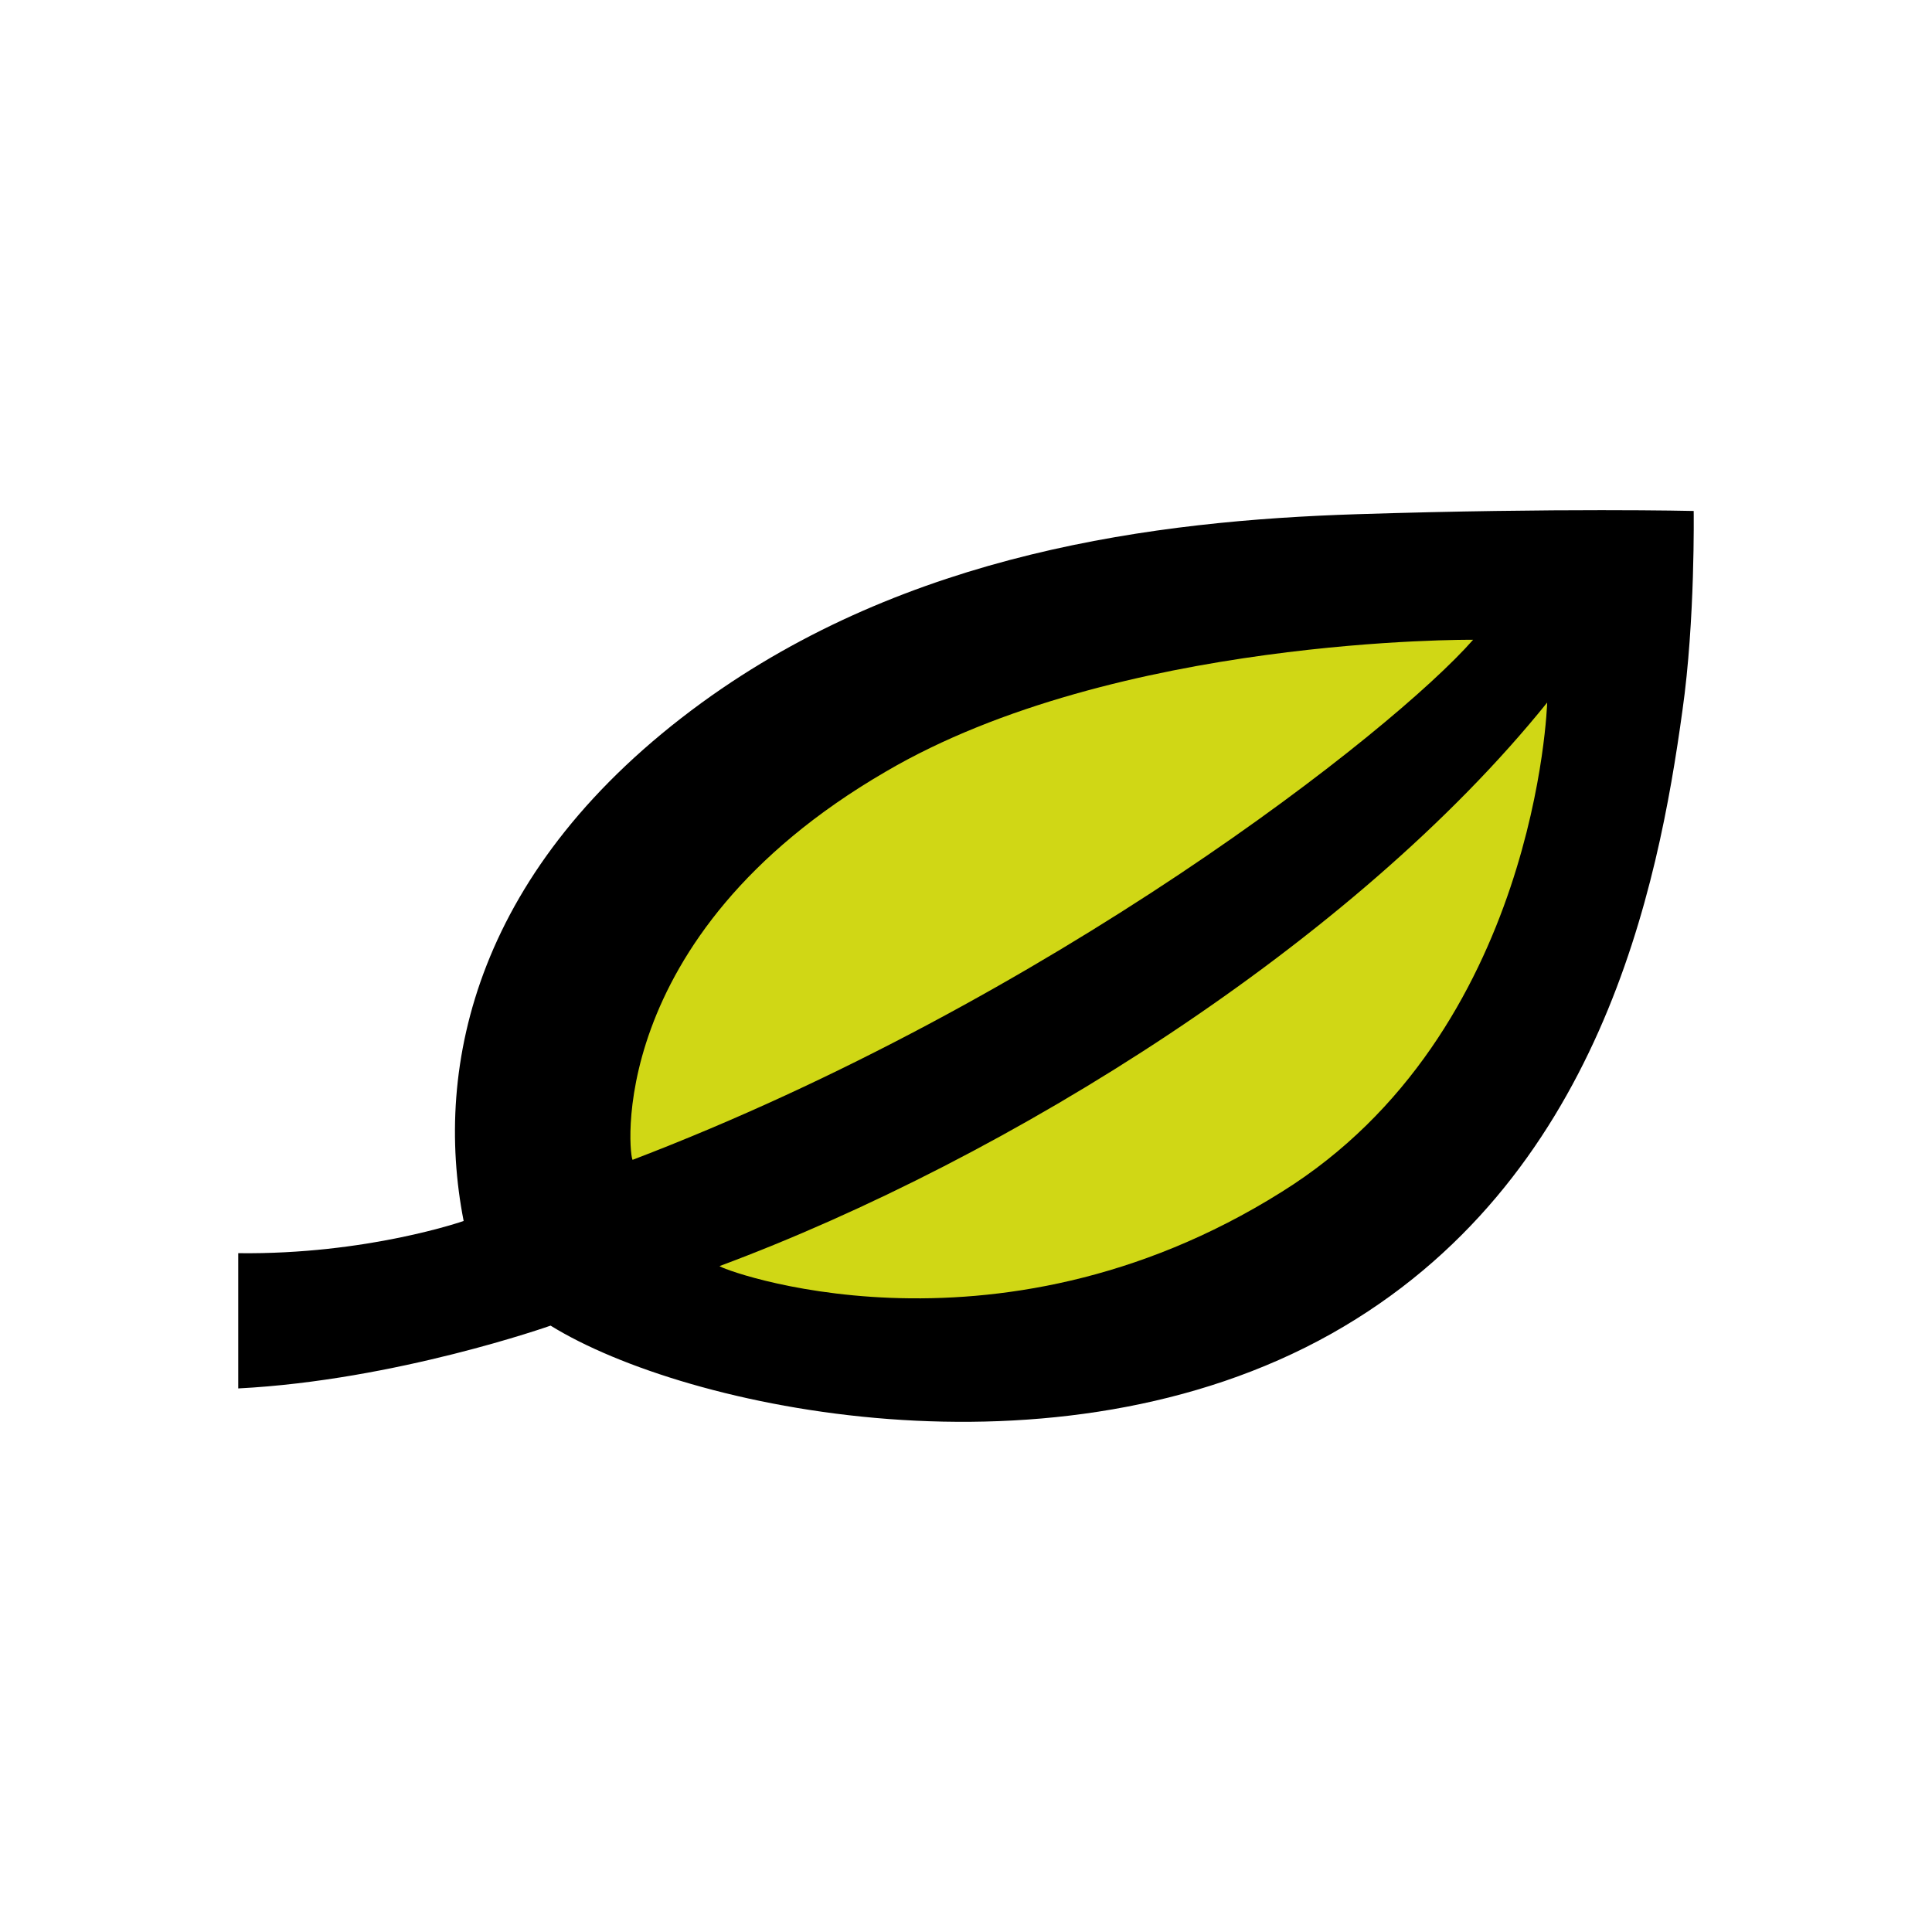 <?xml version="1.0" ?>
<svg xmlns="http://www.w3.org/2000/svg" version="1.2" baseProfile="tiny-ps" id="Ebene_1" viewBox="0 0 120 120" xml:space="preserve">
	<path d="M14.798 86.237c9.8-.5 19.4-3.9 19.4-3.9 8.4 5.2 31.4 10.1 48.5.5 16.7-9.4 20.3-27.8 21.8-38.7.8-5.6.7-12.4.7-12.4s-8.3-.2-20.9.2c-12.6.4-27.9 2.4-40.7 11.7-14 10.2-16.7 22.5-14.8 32.2 0 0-6 2.1-14 2z"/>
	<path fill="#d0d715" d="M79.598 74.037c-18 11.3-35.1 4.7-34.9 4.6 18-6.7 39.4-20.1 51.4-35 0 0-.6 20.5-16.5 30.4zM54.998 47.937c14.3-8.4 36.5-8.2 36.5-8.2-5 5.7-26.3 22.4-52.2 32.3-.2.1-2-13.8 15.7-24.1Z"/>
</svg>
